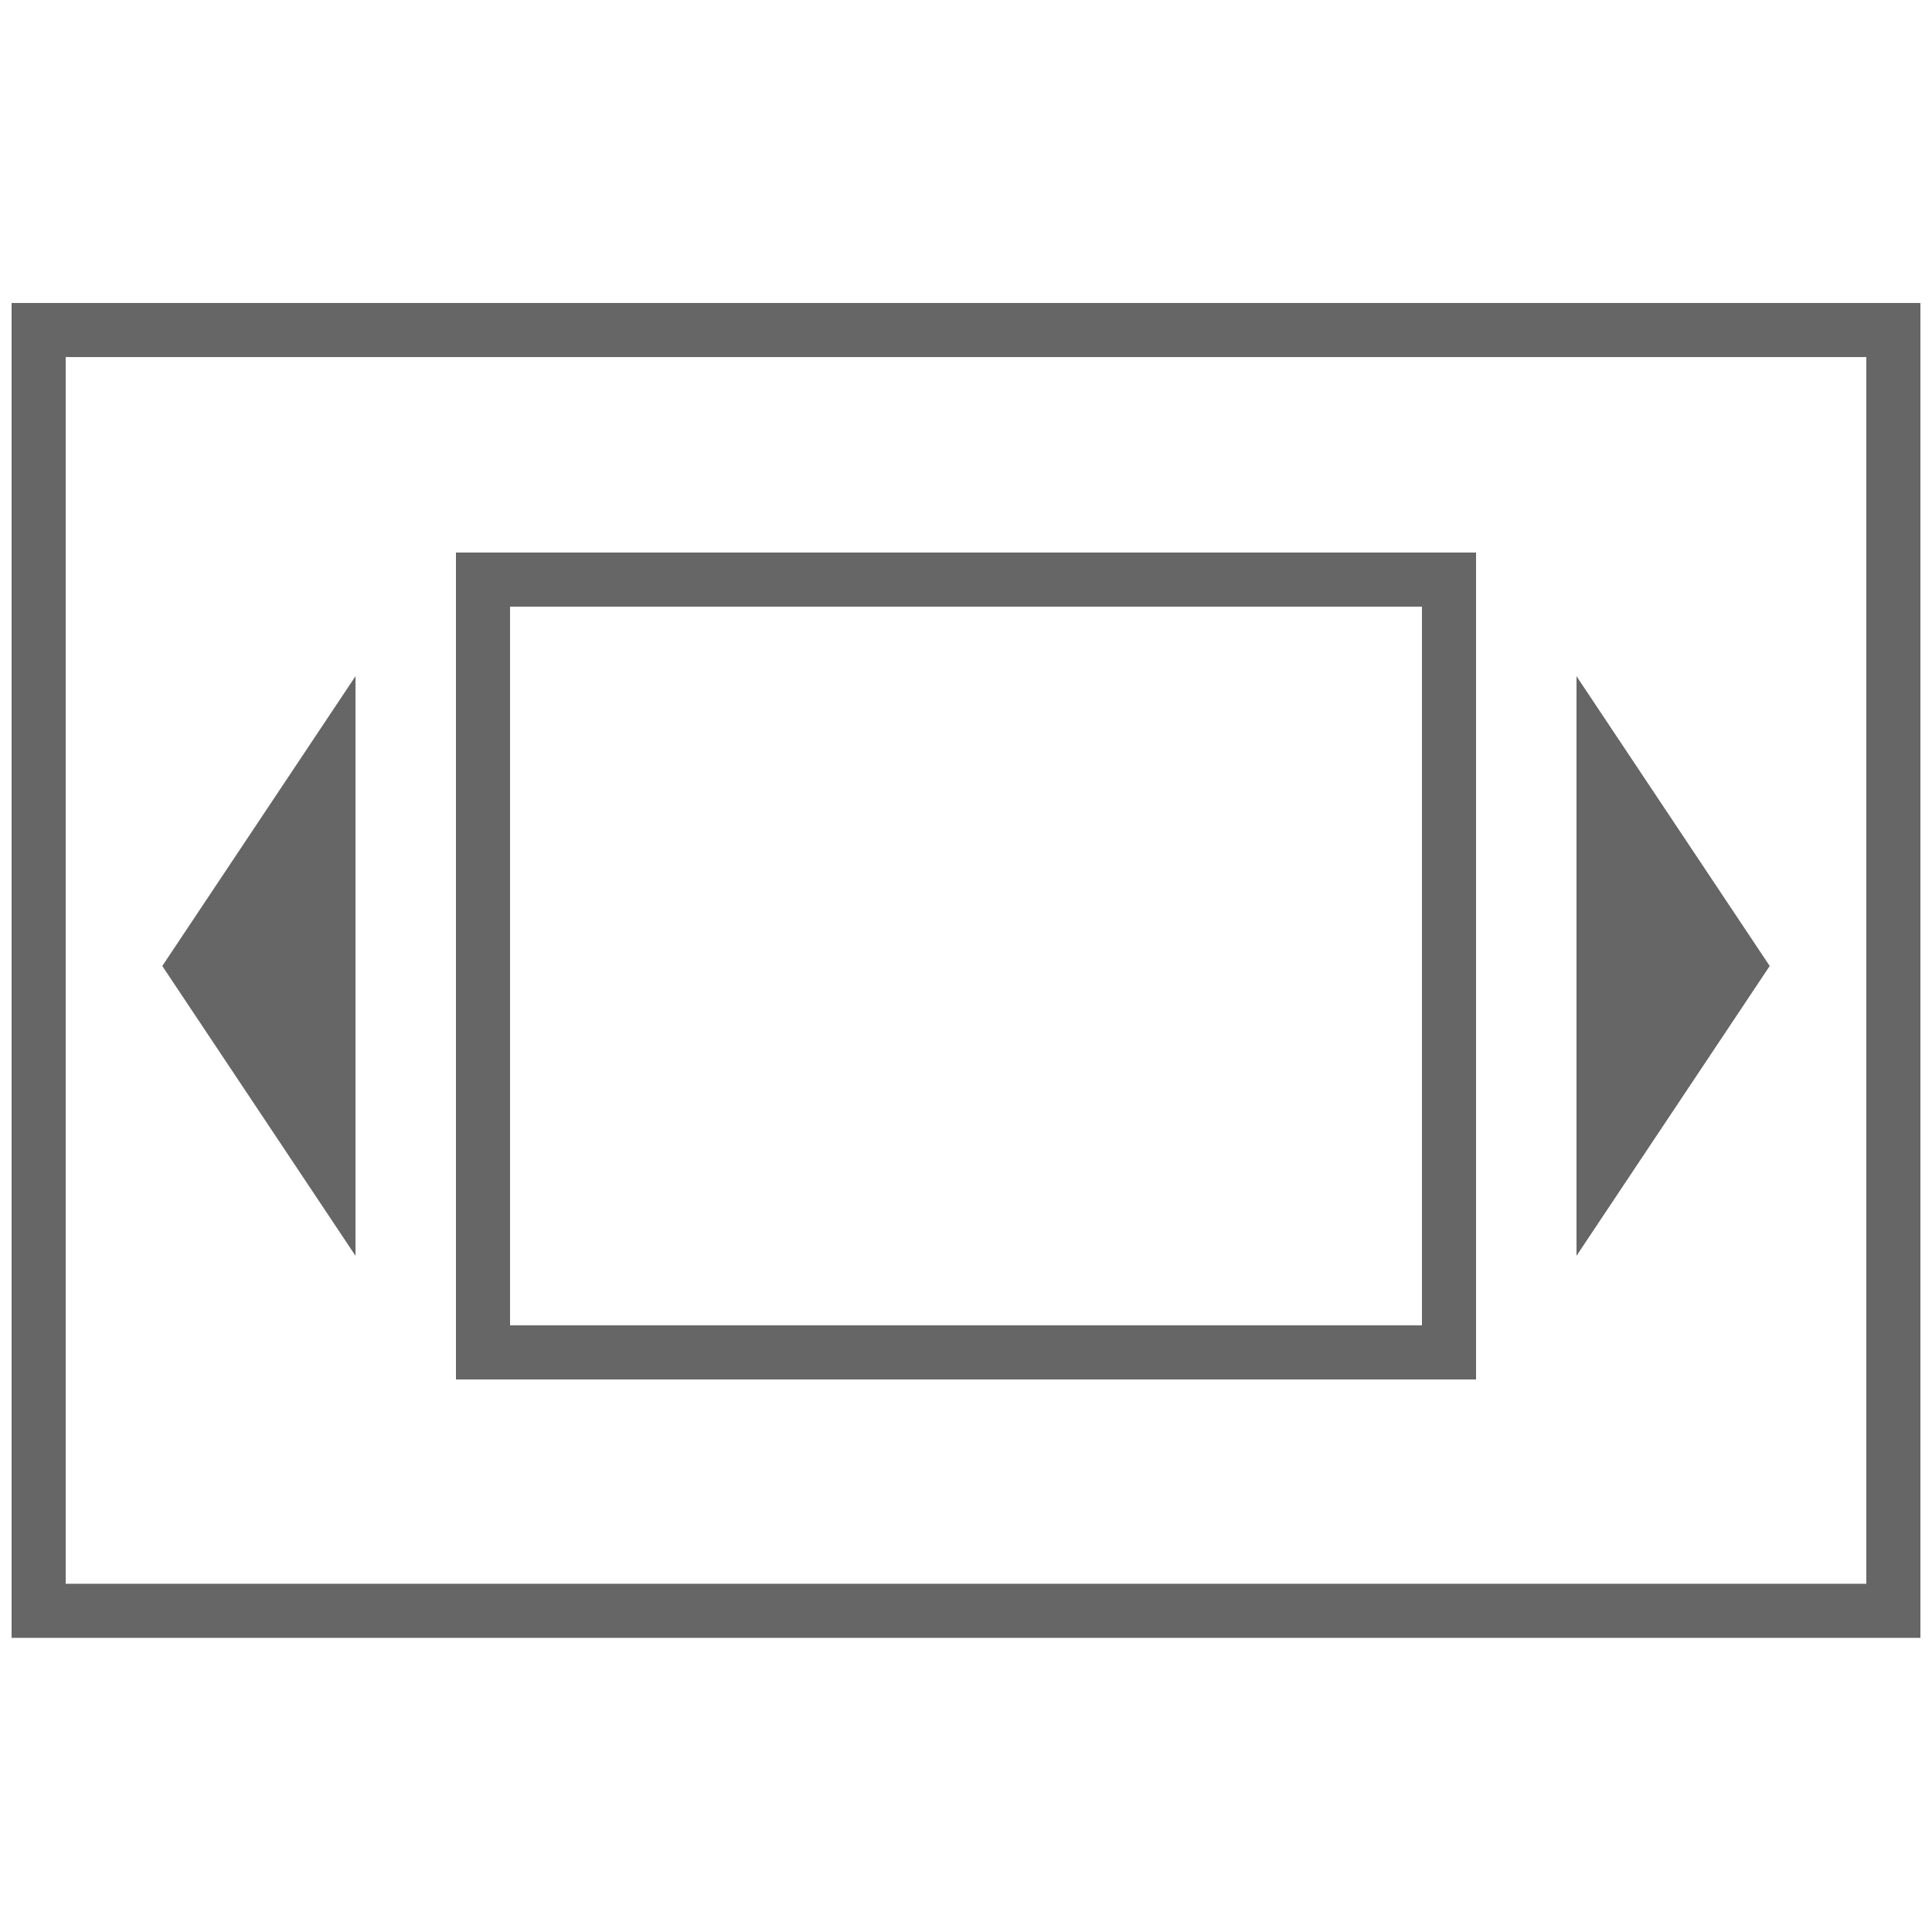 <?xml version="1.0" encoding="utf-8"?>
<svg viewBox="0 0 500 500" xmlns="http://www.w3.org/2000/svg" xmlns:bx="https://boxy-svg.com">
  <rect x="10" y="85.411" width="480" height="331.468" style="fill: none; stroke-miterlimit: 31; stroke: rgb(102, 102, 102); stroke-width: 14px;"/>
  <rect x="125" y="150" width="250" height="200" style="stroke-miterlimit: 31; stroke: rgb(102, 102, 102); fill: none; stroke-width: 14px;"/>
  <path d="M 163.492 215.378 L 238.492 265.378 L 88.492 265.378 L 163.492 215.378 Z" style="fill: rgb(102, 102, 102);" transform="matrix(0, -1, 1, 0, -173.378, 413.492)" bx:shape="triangle 88.492 215.378 150 50 0.5 0 1@a231c4f4"/>
  <path d="M 163.492 215.378 L 238.492 265.378 L 88.492 265.378 L 163.492 215.378 Z" style="fill: rgb(102, 102, 102);" transform="matrix(0, 1, -1, 0, 673.378, 86.508)" bx:shape="triangle 88.492 215.378 150 50 0.5 0 1@a231c4f4"/>
</svg>